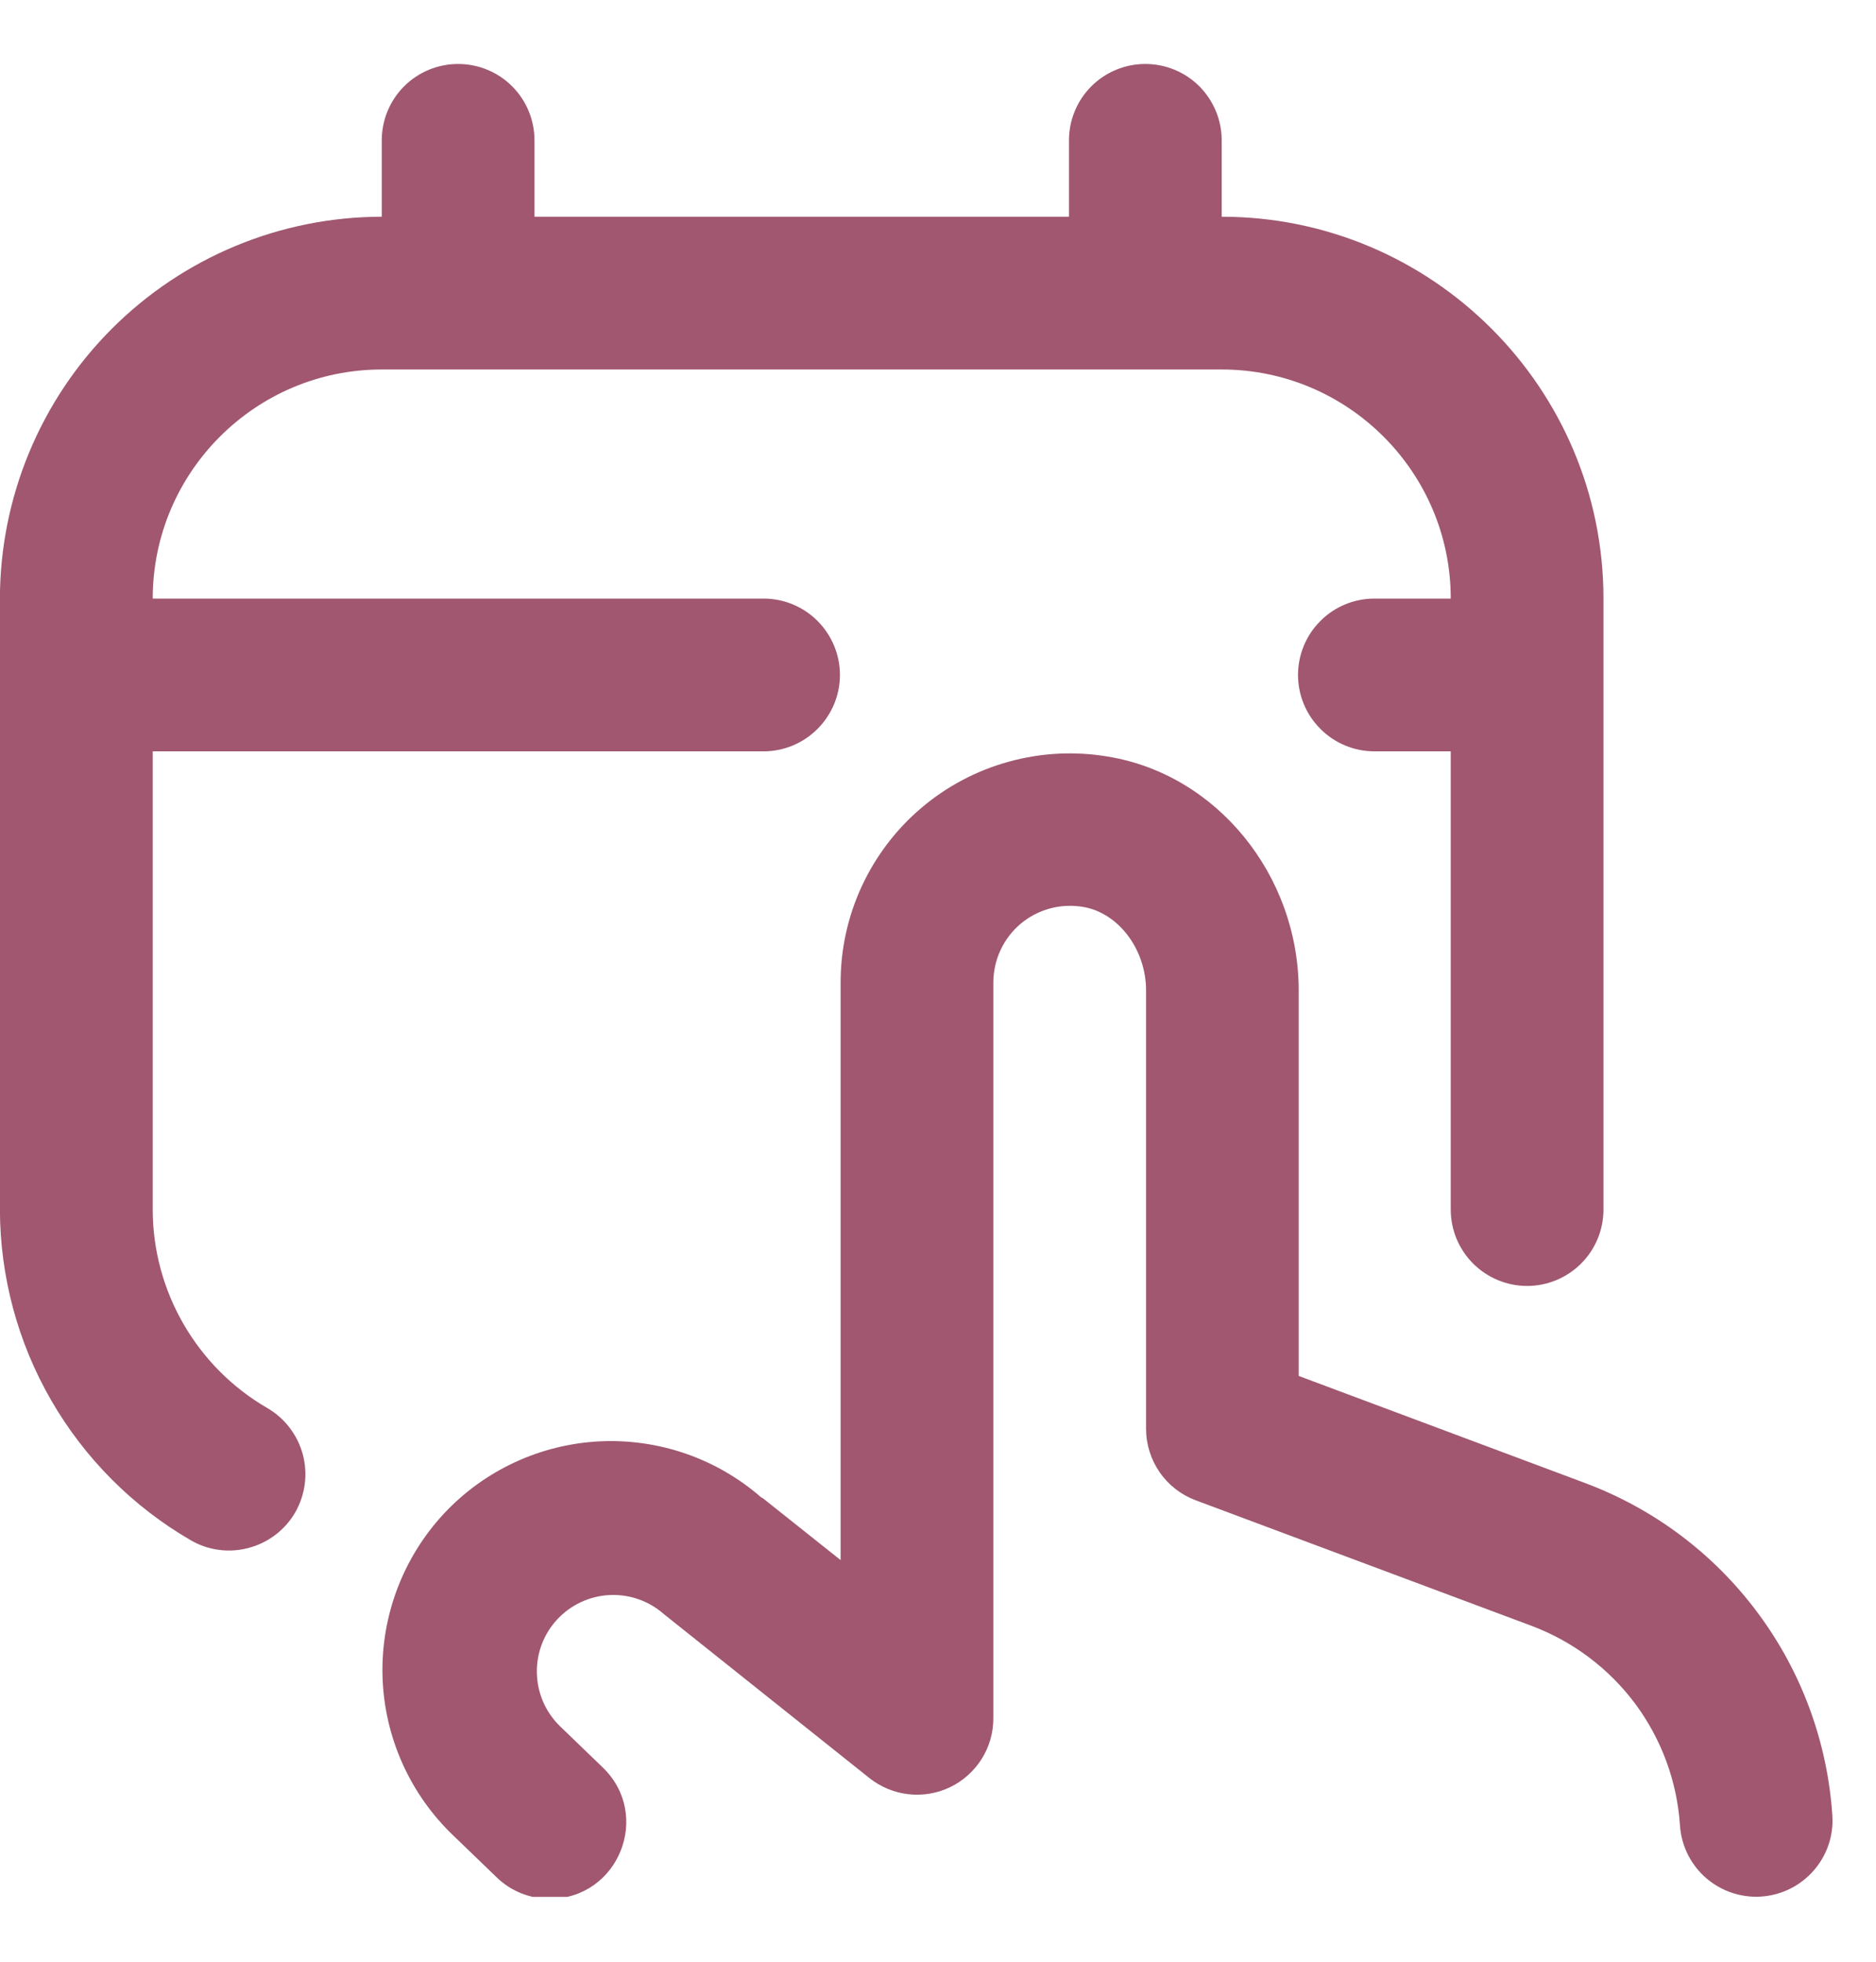<svg width="22" height="23" viewBox="0 0 22 23" fill="none" xmlns="http://www.w3.org/2000/svg">
<g clip-path="url(#clip0_2175_1316)">
<path d="M3.462 17.732C3.343 17.937 3.147 18.087 2.917 18.148C2.688 18.21 2.443 18.178 2.238 18.059C1.558 17.665 0.994 17.099 0.601 16.419C0.208 15.739 0.001 14.967 -0.001 14.181V7.018C0.001 5.831 0.473 4.693 1.312 3.854C2.152 3.014 3.29 2.542 4.477 2.541V1.645C4.477 1.408 4.571 1.18 4.739 1.012C4.907 0.844 5.135 0.75 5.372 0.75C5.61 0.75 5.838 0.844 6.006 1.012C6.174 1.18 6.268 1.408 6.268 1.645V2.541H12.536V1.645C12.536 1.408 12.63 1.18 12.798 1.012C12.966 0.844 13.194 0.75 13.431 0.75C13.669 0.75 13.897 0.844 14.065 1.012C14.232 1.18 14.327 1.408 14.327 1.645V2.541C16.796 2.541 18.804 4.549 18.804 7.018V14.181C18.804 14.419 18.71 14.646 18.542 14.814C18.374 14.982 18.146 15.077 17.909 15.077C17.671 15.077 17.443 14.982 17.275 14.814C17.107 14.646 17.013 14.419 17.013 14.181V8.809H16.118C15.88 8.809 15.652 8.714 15.485 8.546C15.316 8.378 15.222 8.151 15.222 7.913C15.222 7.676 15.316 7.448 15.485 7.28C15.652 7.112 15.88 7.018 16.118 7.018H17.013C17.013 5.537 15.808 4.332 14.327 4.332H4.477C2.996 4.332 1.791 5.537 1.791 7.018H8.954C9.192 7.018 9.419 7.112 9.587 7.28C9.755 7.448 9.85 7.676 9.85 7.913C9.85 8.151 9.755 8.378 9.587 8.546C9.419 8.714 9.192 8.809 8.954 8.809H1.791V14.181C1.791 15.137 2.306 16.029 3.134 16.508C3.339 16.627 3.489 16.823 3.551 17.052C3.612 17.282 3.58 17.526 3.462 17.732ZM18.587 17.387L15.23 16.132V11.615C15.23 10.258 14.267 9.077 12.989 8.87C12.603 8.805 12.208 8.826 11.831 8.93C11.453 9.034 11.103 9.219 10.805 9.472C10.508 9.724 10.27 10.038 10.106 10.391C9.942 10.745 9.858 11.13 9.858 11.519V18.291L8.949 17.568C8.943 17.562 8.934 17.562 8.928 17.557C8.405 17.1 7.725 16.865 7.031 16.899C6.338 16.934 5.685 17.236 5.21 17.742C4.725 18.261 4.465 18.951 4.486 19.66C4.508 20.37 4.81 21.042 5.326 21.53L5.826 22.012C5.992 22.173 6.215 22.262 6.447 22.262C7.253 22.262 7.649 21.282 7.068 20.722L6.56 20.232C6.395 20.068 6.3 19.846 6.296 19.613C6.291 19.381 6.377 19.155 6.536 18.985C6.695 18.815 6.913 18.713 7.146 18.701C7.378 18.689 7.606 18.768 7.781 18.921L10.196 20.847C10.328 20.952 10.487 21.017 10.654 21.036C10.822 21.055 10.991 21.026 11.143 20.953C11.294 20.88 11.422 20.765 11.512 20.623C11.602 20.48 11.649 20.315 11.649 20.147V11.516C11.65 11.386 11.678 11.256 11.734 11.138C11.789 11.019 11.87 10.914 11.97 10.83C12.07 10.746 12.188 10.685 12.314 10.651C12.44 10.617 12.573 10.611 12.702 10.633C13.116 10.702 13.44 11.131 13.44 11.612V16.751C13.44 16.934 13.496 17.112 13.6 17.262C13.704 17.412 13.851 17.526 14.022 17.59L17.961 19.062C18.445 19.244 18.867 19.561 19.176 19.975C19.484 20.39 19.667 20.885 19.701 21.401C19.716 21.628 19.816 21.84 19.982 21.996C20.148 22.151 20.367 22.238 20.594 22.238C20.614 22.238 20.633 22.238 20.653 22.236C21.146 22.203 21.521 21.777 21.488 21.285C21.431 20.425 21.127 19.599 20.612 18.908C20.098 18.216 19.395 17.689 18.587 17.387Z" fill="#A0576F"/>
</g>
<defs>
<clipPath id="clip0_2175_1316">
<rect width="21.49" height="21.49" fill="white" transform="translate(0 0.75)"/>
</clipPath>
</defs>
</svg>
